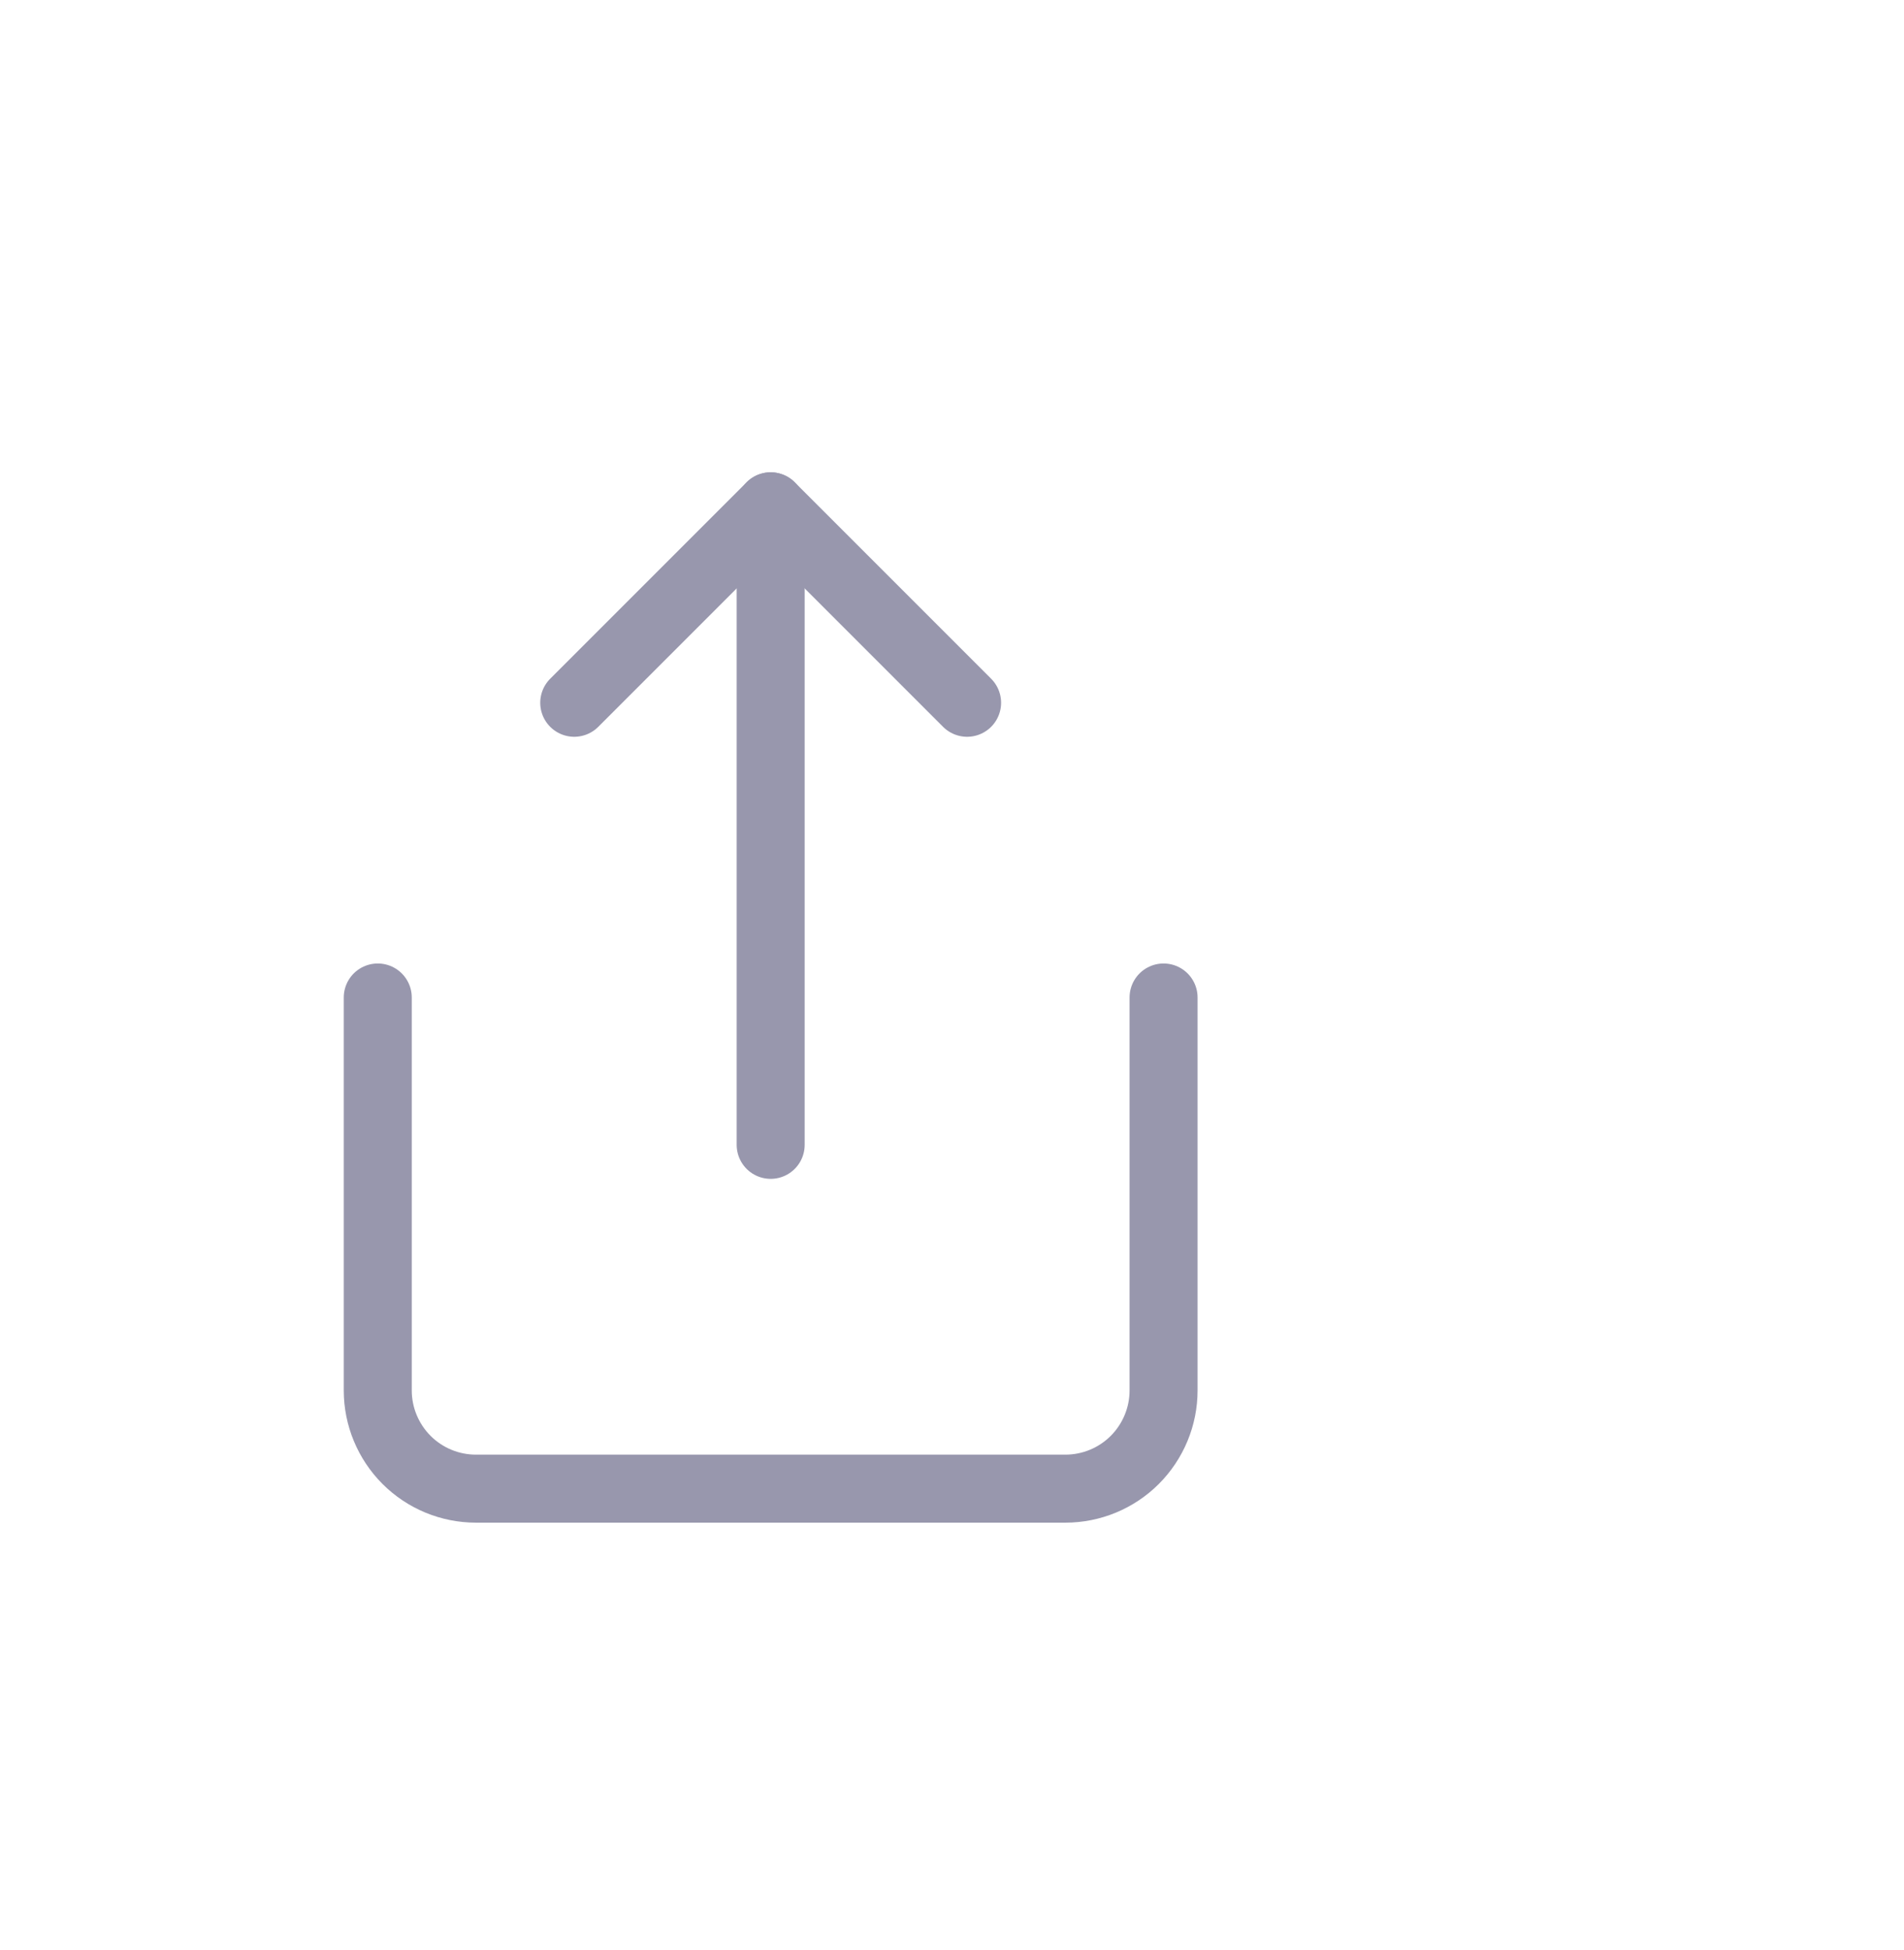 <svg width="42" height="43" viewBox="0 0 42 43" fill="none" xmlns="http://www.w3.org/2000/svg">
<path d="M8.333 22V30.667C8.333 31.241 8.562 31.792 8.968 32.199C9.374 32.605 9.925 32.833 10.5 32.833H23.5C24.075 32.833 24.626 32.605 25.032 32.199C25.438 31.792 25.667 31.241 25.667 30.667V22" stroke="#9897AD" stroke-width="1.5" stroke-linecap="round" stroke-linejoin="round"/>
<path d="M21.333 15.5L17 11.167L12.667 15.5" stroke="#9897AD" stroke-width="1.5" stroke-linecap="round" stroke-linejoin="round"/>
<path d="M17 11.167V25.25" stroke="#9897AD" stroke-width="1.5" stroke-linecap="round" stroke-linejoin="round"/>
</svg>
